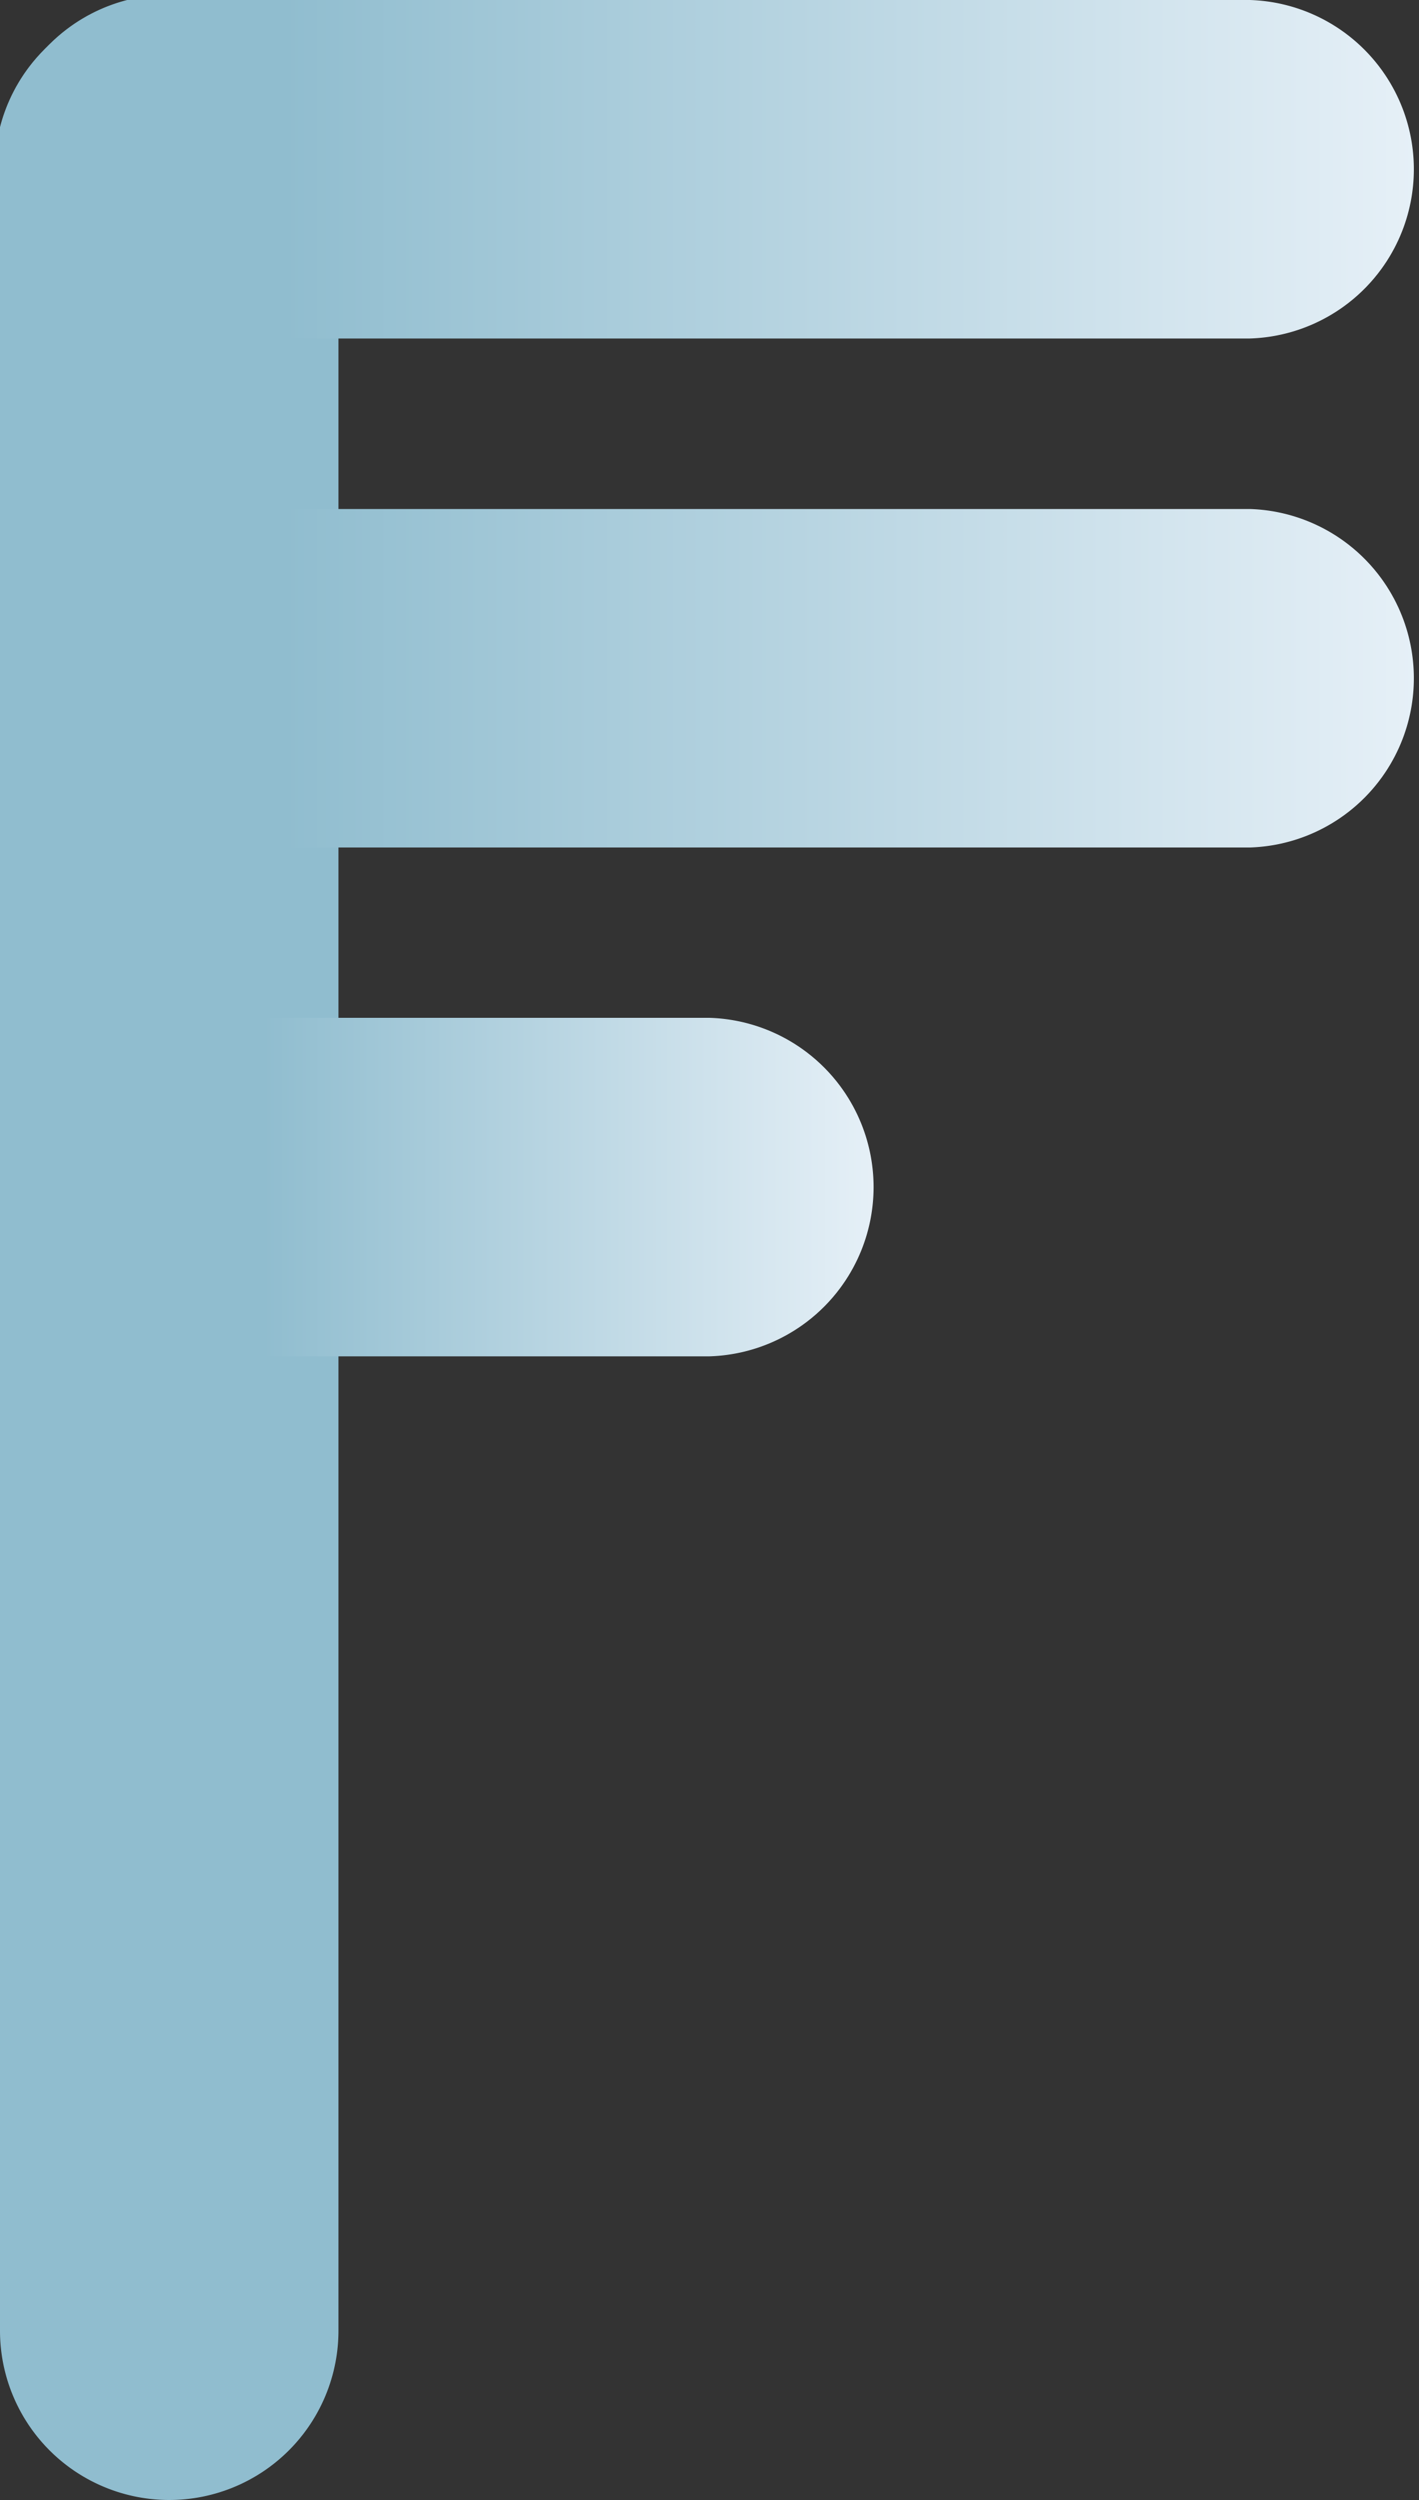 <svg xmlns="http://www.w3.org/2000/svg" xmlns:xlink="http://www.w3.org/1999/xlink" viewBox="0 0 85.15 150"><rect x="0" y="0" width="85.15" height="150" fill="#333333" stroke="none"/><defs><style>.cls-1{fill:#90bdcf;}.cls-2{fill:url(#未命名的渐变_322);}.cls-3{fill:url(#未命名的渐变_322-2);}.cls-4{fill:url(#未命名的渐变_323);}</style><linearGradient id="未命名的渐变_322" x1="-208.17" y1="-56.91" x2="-208.17" y2="-142.06" gradientTransform="translate(-56.91 218.32) rotate(90)" gradientUnits="userSpaceOnUse"><stop offset="0.2" stop-color="#90bdcf"/><stop offset="1" stop-color="#e6f0f7"/></linearGradient><linearGradient id="未命名的渐变_322-2" x1="-177.63" y1="-56.91" x2="-177.63" y2="-142.06" xlink:href="#未命名的渐变_322"/><linearGradient id="未命名的渐变_323" x1="-147.1" y1="-56.91" x2="-147.1" y2="-109.64" gradientTransform="translate(-56.91 218.32) rotate(90)" gradientUnits="userSpaceOnUse"><stop offset="0.3" stop-color="#90bdcf"/><stop offset="1" stop-color="#e6f0f7"/></linearGradient></defs><title>Fresh Breeze（5级风）</title><g id="图层_2" data-name="图层 2"><g id="图层_21" data-name="图层 21"><g id="Fresh_Breeze_5级风_" data-name="Fresh Breeze（5级风）"><path class="cls-1" d="M10.16,150A10.16,10.16,0,0,1,0,139.84V10.16a10.16,10.16,0,1,1,20.31,0V139.84A10.16,10.16,0,0,1,10.16,150Z"/><path class="cls-2" d="M75,20.31H10.16A10.16,10.16,0,1,1,10.16,0H75a10.16,10.16,0,0,1,0,20.31Z"/><path class="cls-3" d="M75,50.85H10.16a10.16,10.16,0,1,1,0-20.31H75a10.16,10.16,0,0,1,0,20.31Z"/><path class="cls-4" d="M42.58,81.38H10.16a10.16,10.16,0,1,1,0-20.31H42.58a10.16,10.16,0,0,1,0,20.31Z"/></g></g></g></svg>